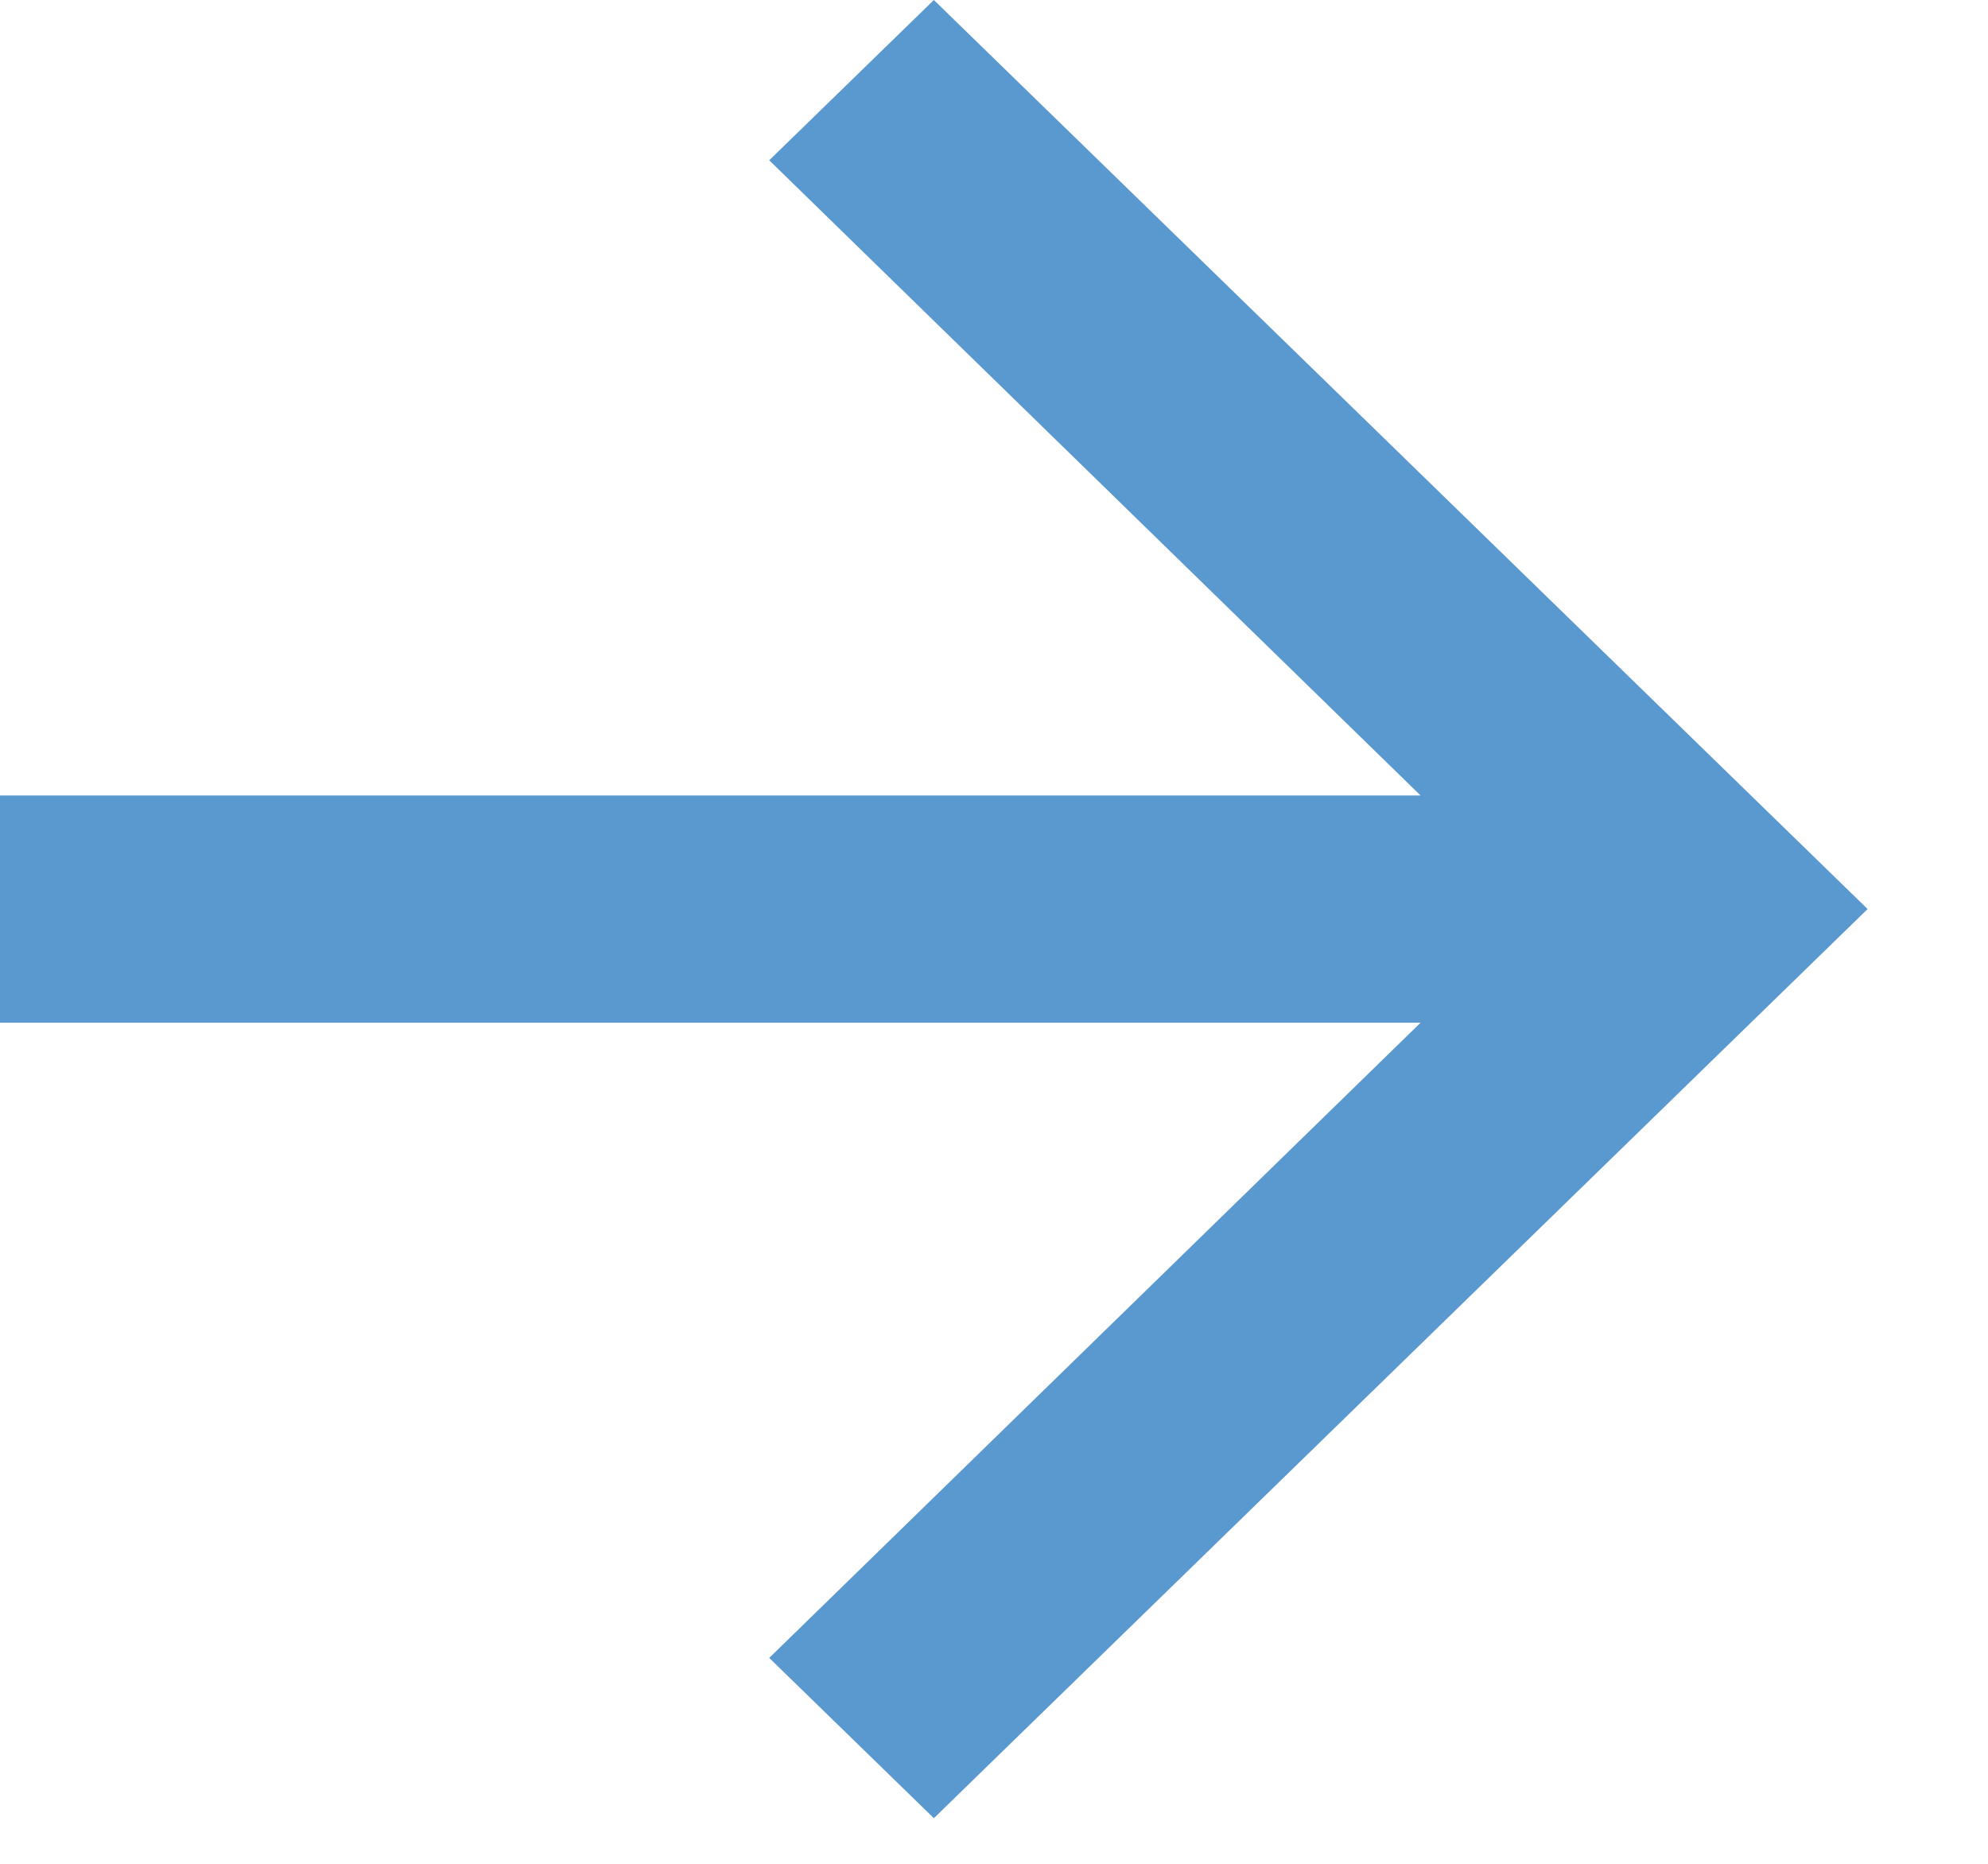 <svg width="16" height="15" viewBox="0 0 16 15" fill="none" xmlns="http://www.w3.org/2000/svg">
<path d="M7.516 0L6.191 1.29L11.433 6.402H0V8.231H11.433L6.191 13.343L7.516 14.633L15.031 7.316L7.516 0Z" fill="#5A98D0"/>
</svg>
